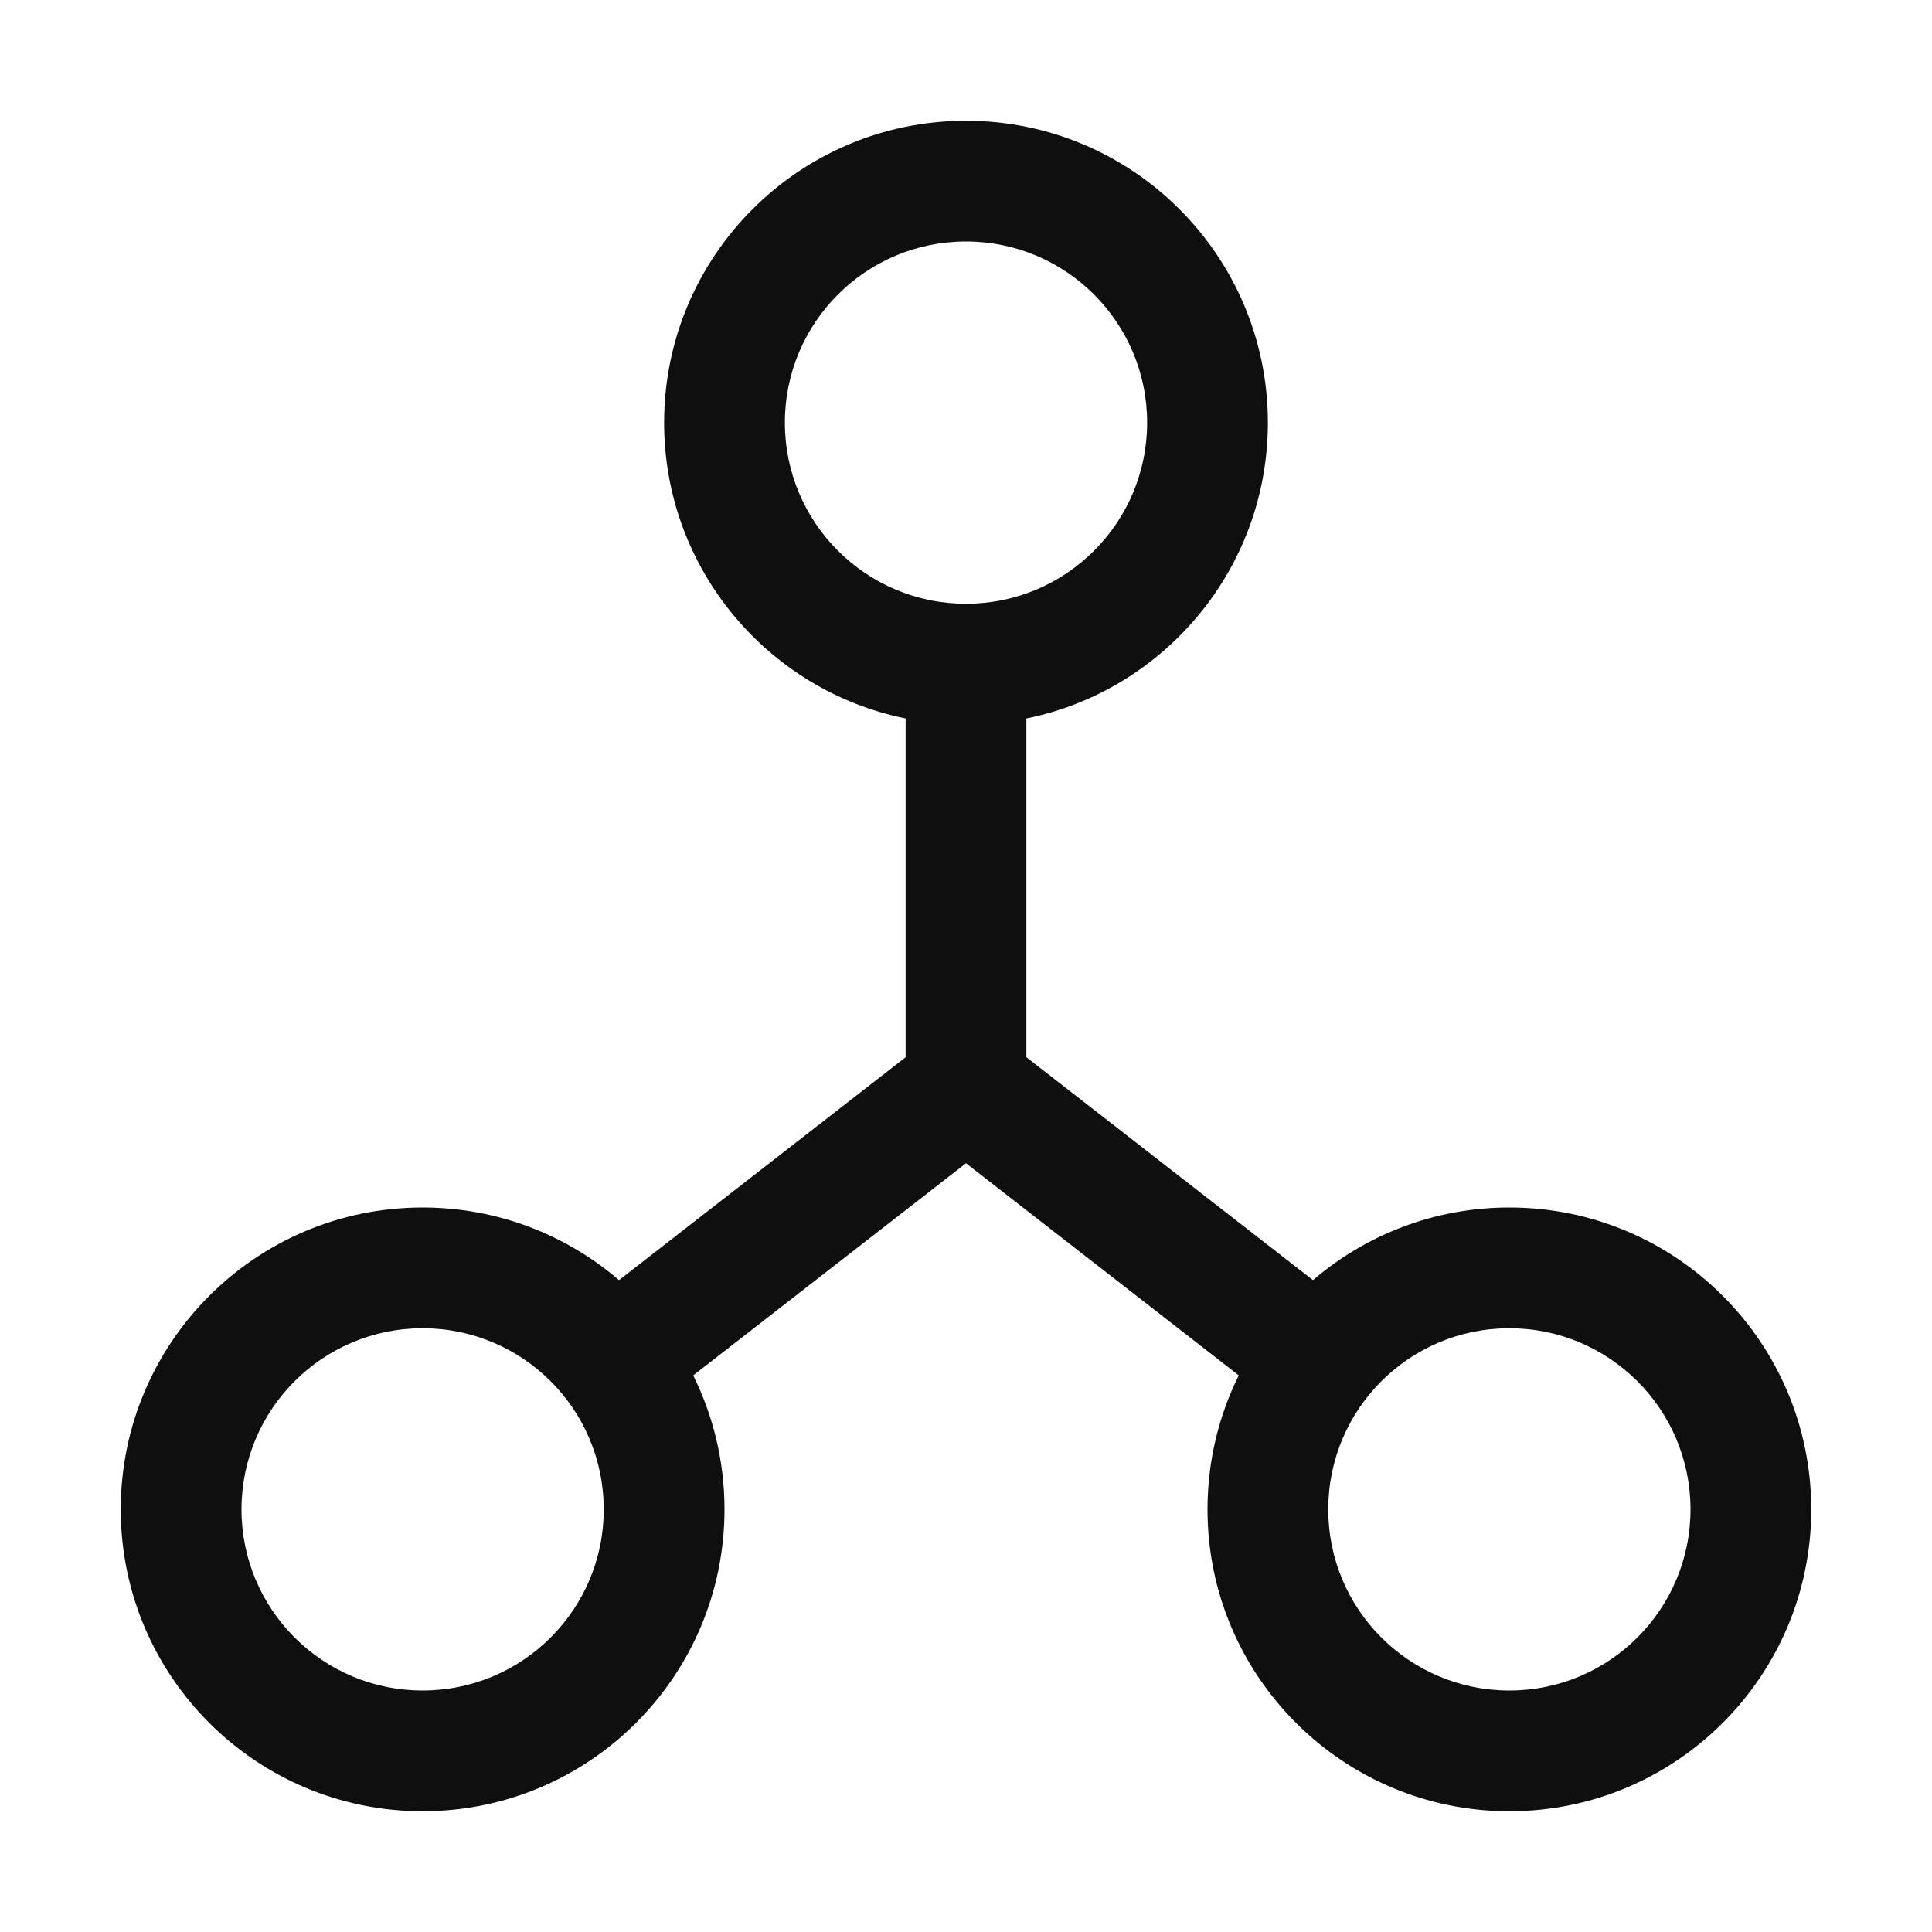 <svg width="32" height="32" viewBox="0 0 32 32" fill="none" xmlns="http://www.w3.org/2000/svg">
<path d="M11 7C11 4.239 13.239 2 16 2C18.761 2 21 4.239 21 7C21 9.419 19.282 11.437 17 11.9V17.511L21.747 21.203C22.621 20.453 23.758 20 25 20C27.761 20 30 22.239 30 25C30 27.761 27.761 30 25 30C22.239 30 20 27.761 20 25C20 24.203 20.186 23.45 20.518 22.781L16 19.267L11.482 22.781C11.813 23.45 12 24.203 12 25C12 27.761 9.761 30 7 30C4.239 30 2 27.761 2 25C2 22.239 4.239 20 7 20C8.242 20 9.379 20.453 10.253 21.203L15 17.511V11.9C12.718 11.437 11 9.419 11 7ZM16 4C14.343 4 13 5.343 13 7C13 8.657 14.343 10 16 10C17.657 10 19 8.657 19 7C19 5.343 17.657 4 16 4ZM7 22C5.343 22 4 23.343 4 25C4 26.657 5.343 28 7 28C8.657 28 10 26.657 10 25C10 23.343 8.657 22 7 22ZM25 22C23.343 22 22 23.343 22 25C22 26.657 23.343 28 25 28C26.657 28 28 26.657 28 25C28 23.343 26.657 22 25 22Z" fill="#0F0F0F"/>
</svg>
